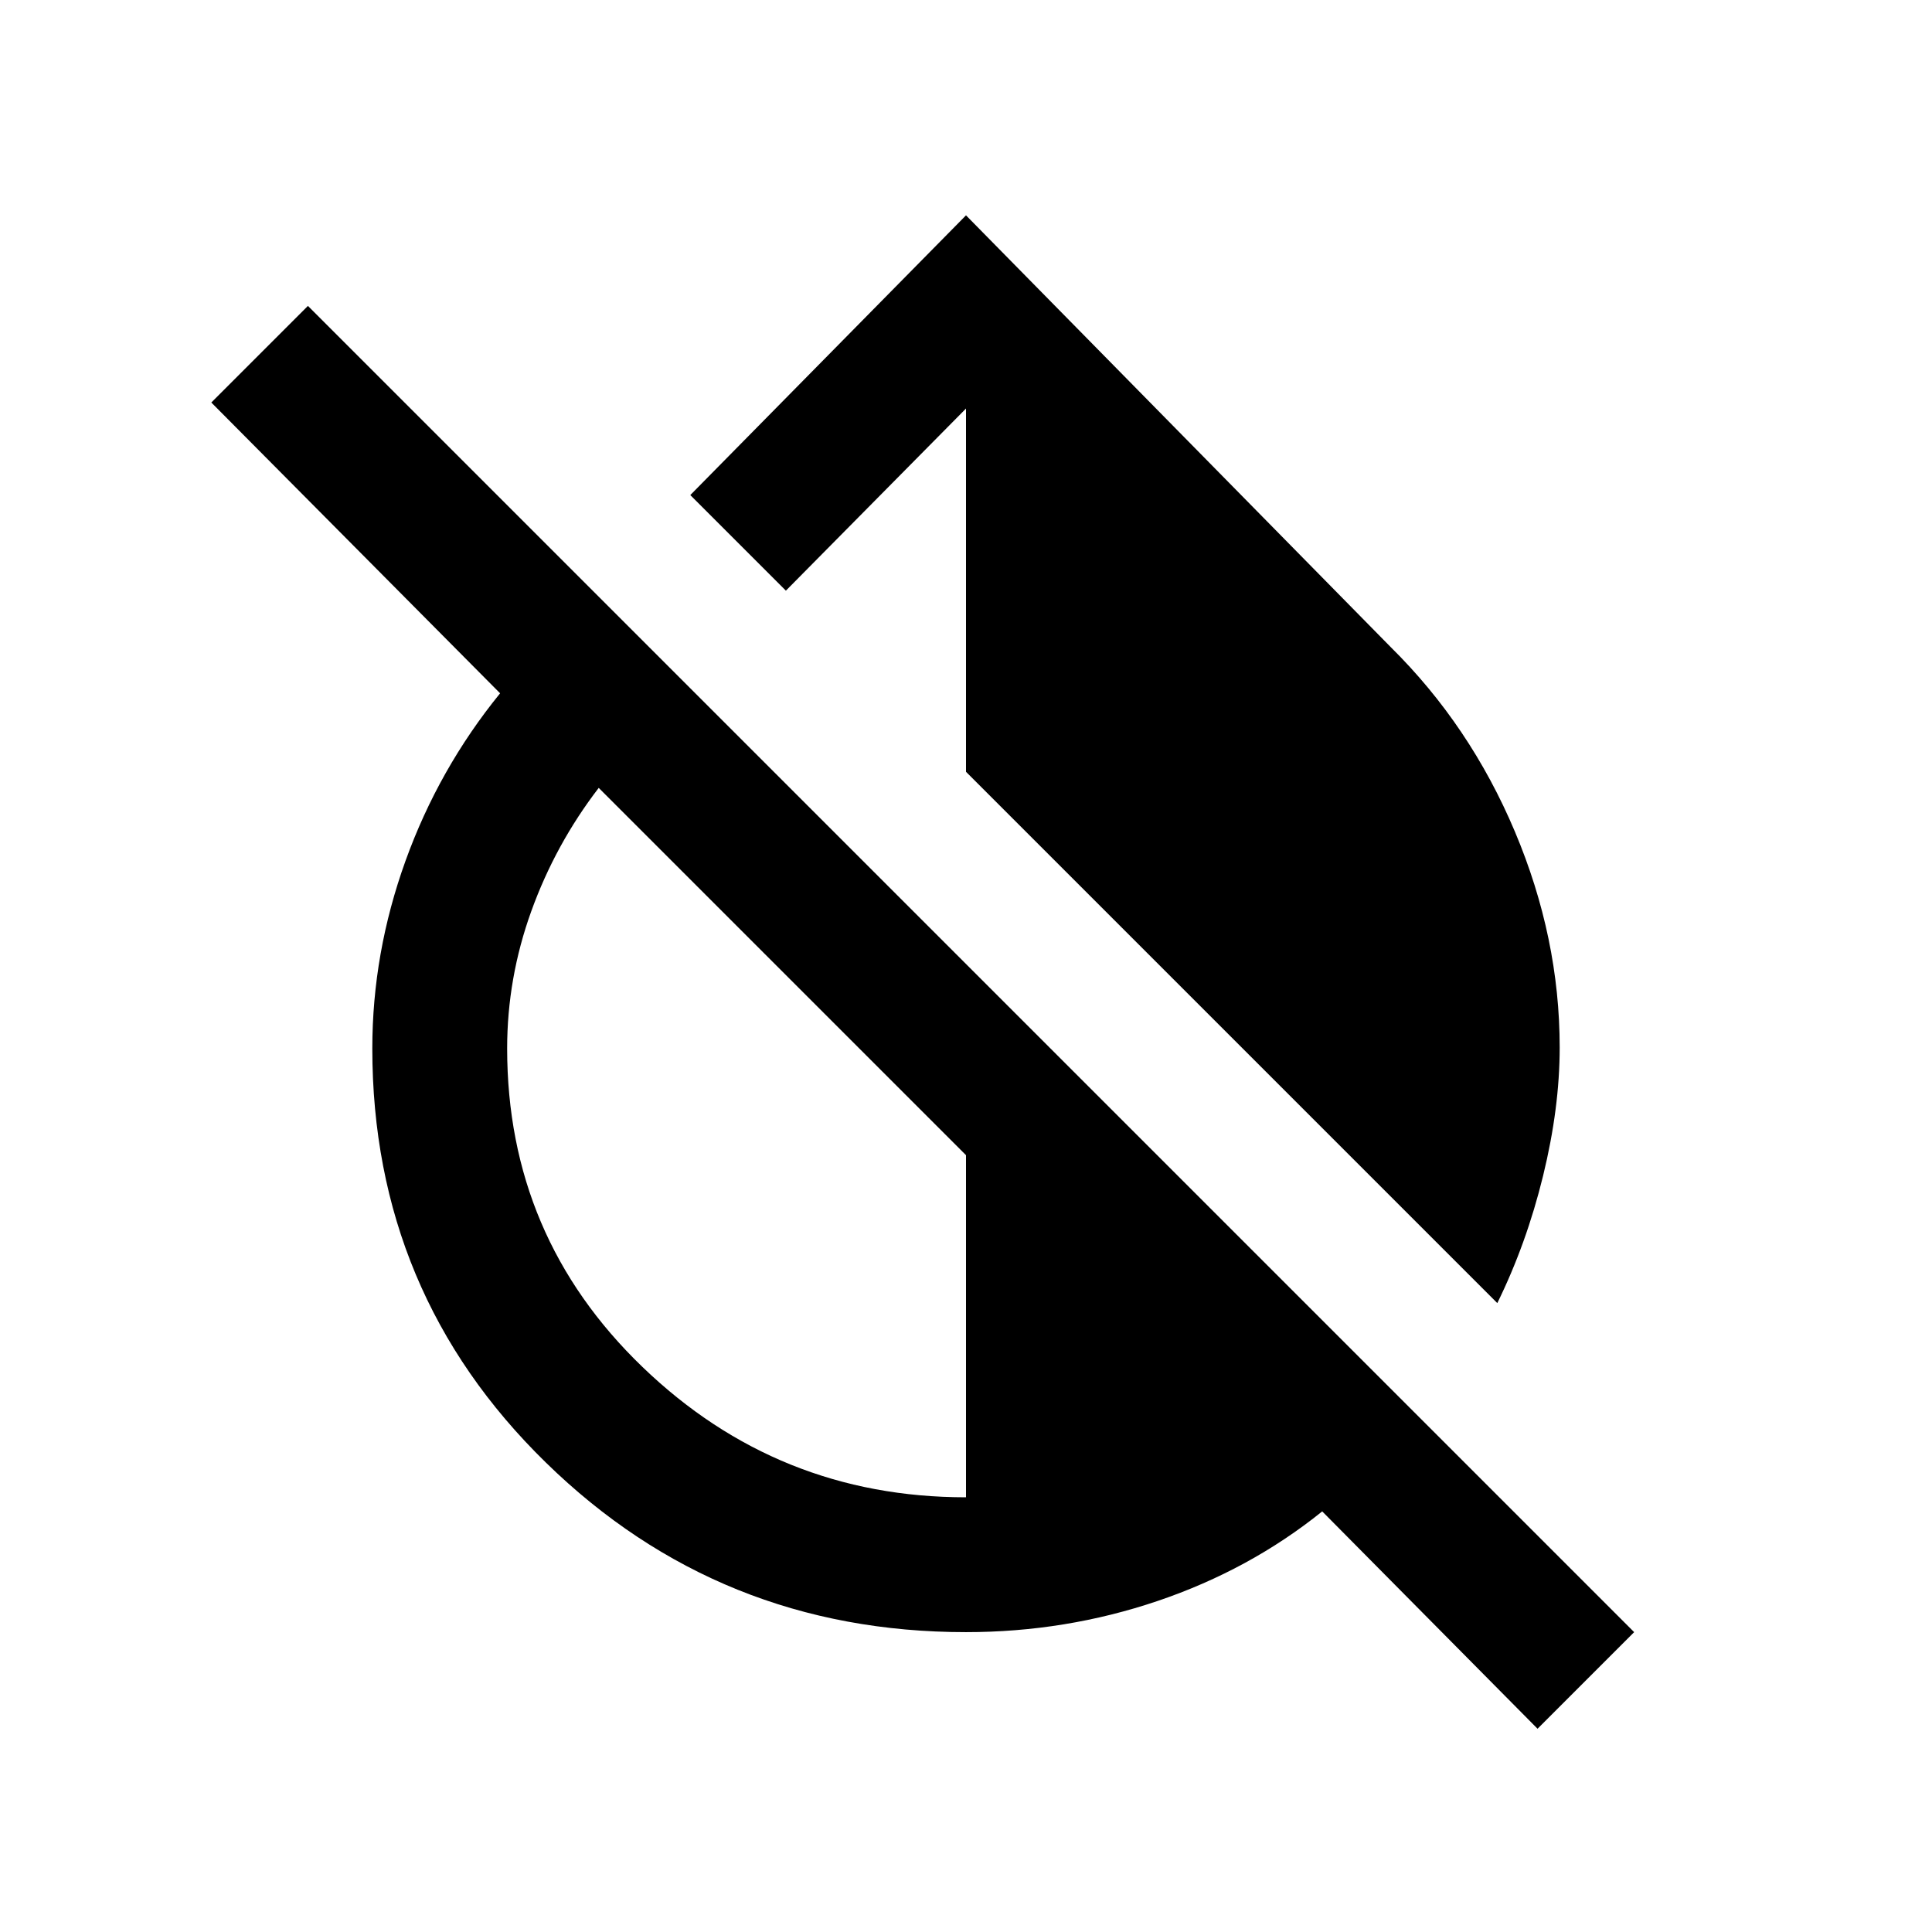<svg xmlns="http://www.w3.org/2000/svg" height="20" viewBox="0 -960 960 960" width="20"><path d="m744-312.5-264-264V-757l-89.5 90.5L343-714l137-139 211 214.5q39.5 39 61.75 91.75T775-439.5q0 30-8.25 63.75T744-312.5ZM764-101 657-209q-36 29-81.75 44.5T480-149q-122.5 0-208.75-84.25T185-439q0-47.5 16.5-93.25t47-83.25L105-760l48-48 659 659-48 48ZM480-216v-170L297.5-568.5q-21.5 28-33.5 61.25T252-439q0 93.5 67.25 158.25T480-216Z"/></svg>